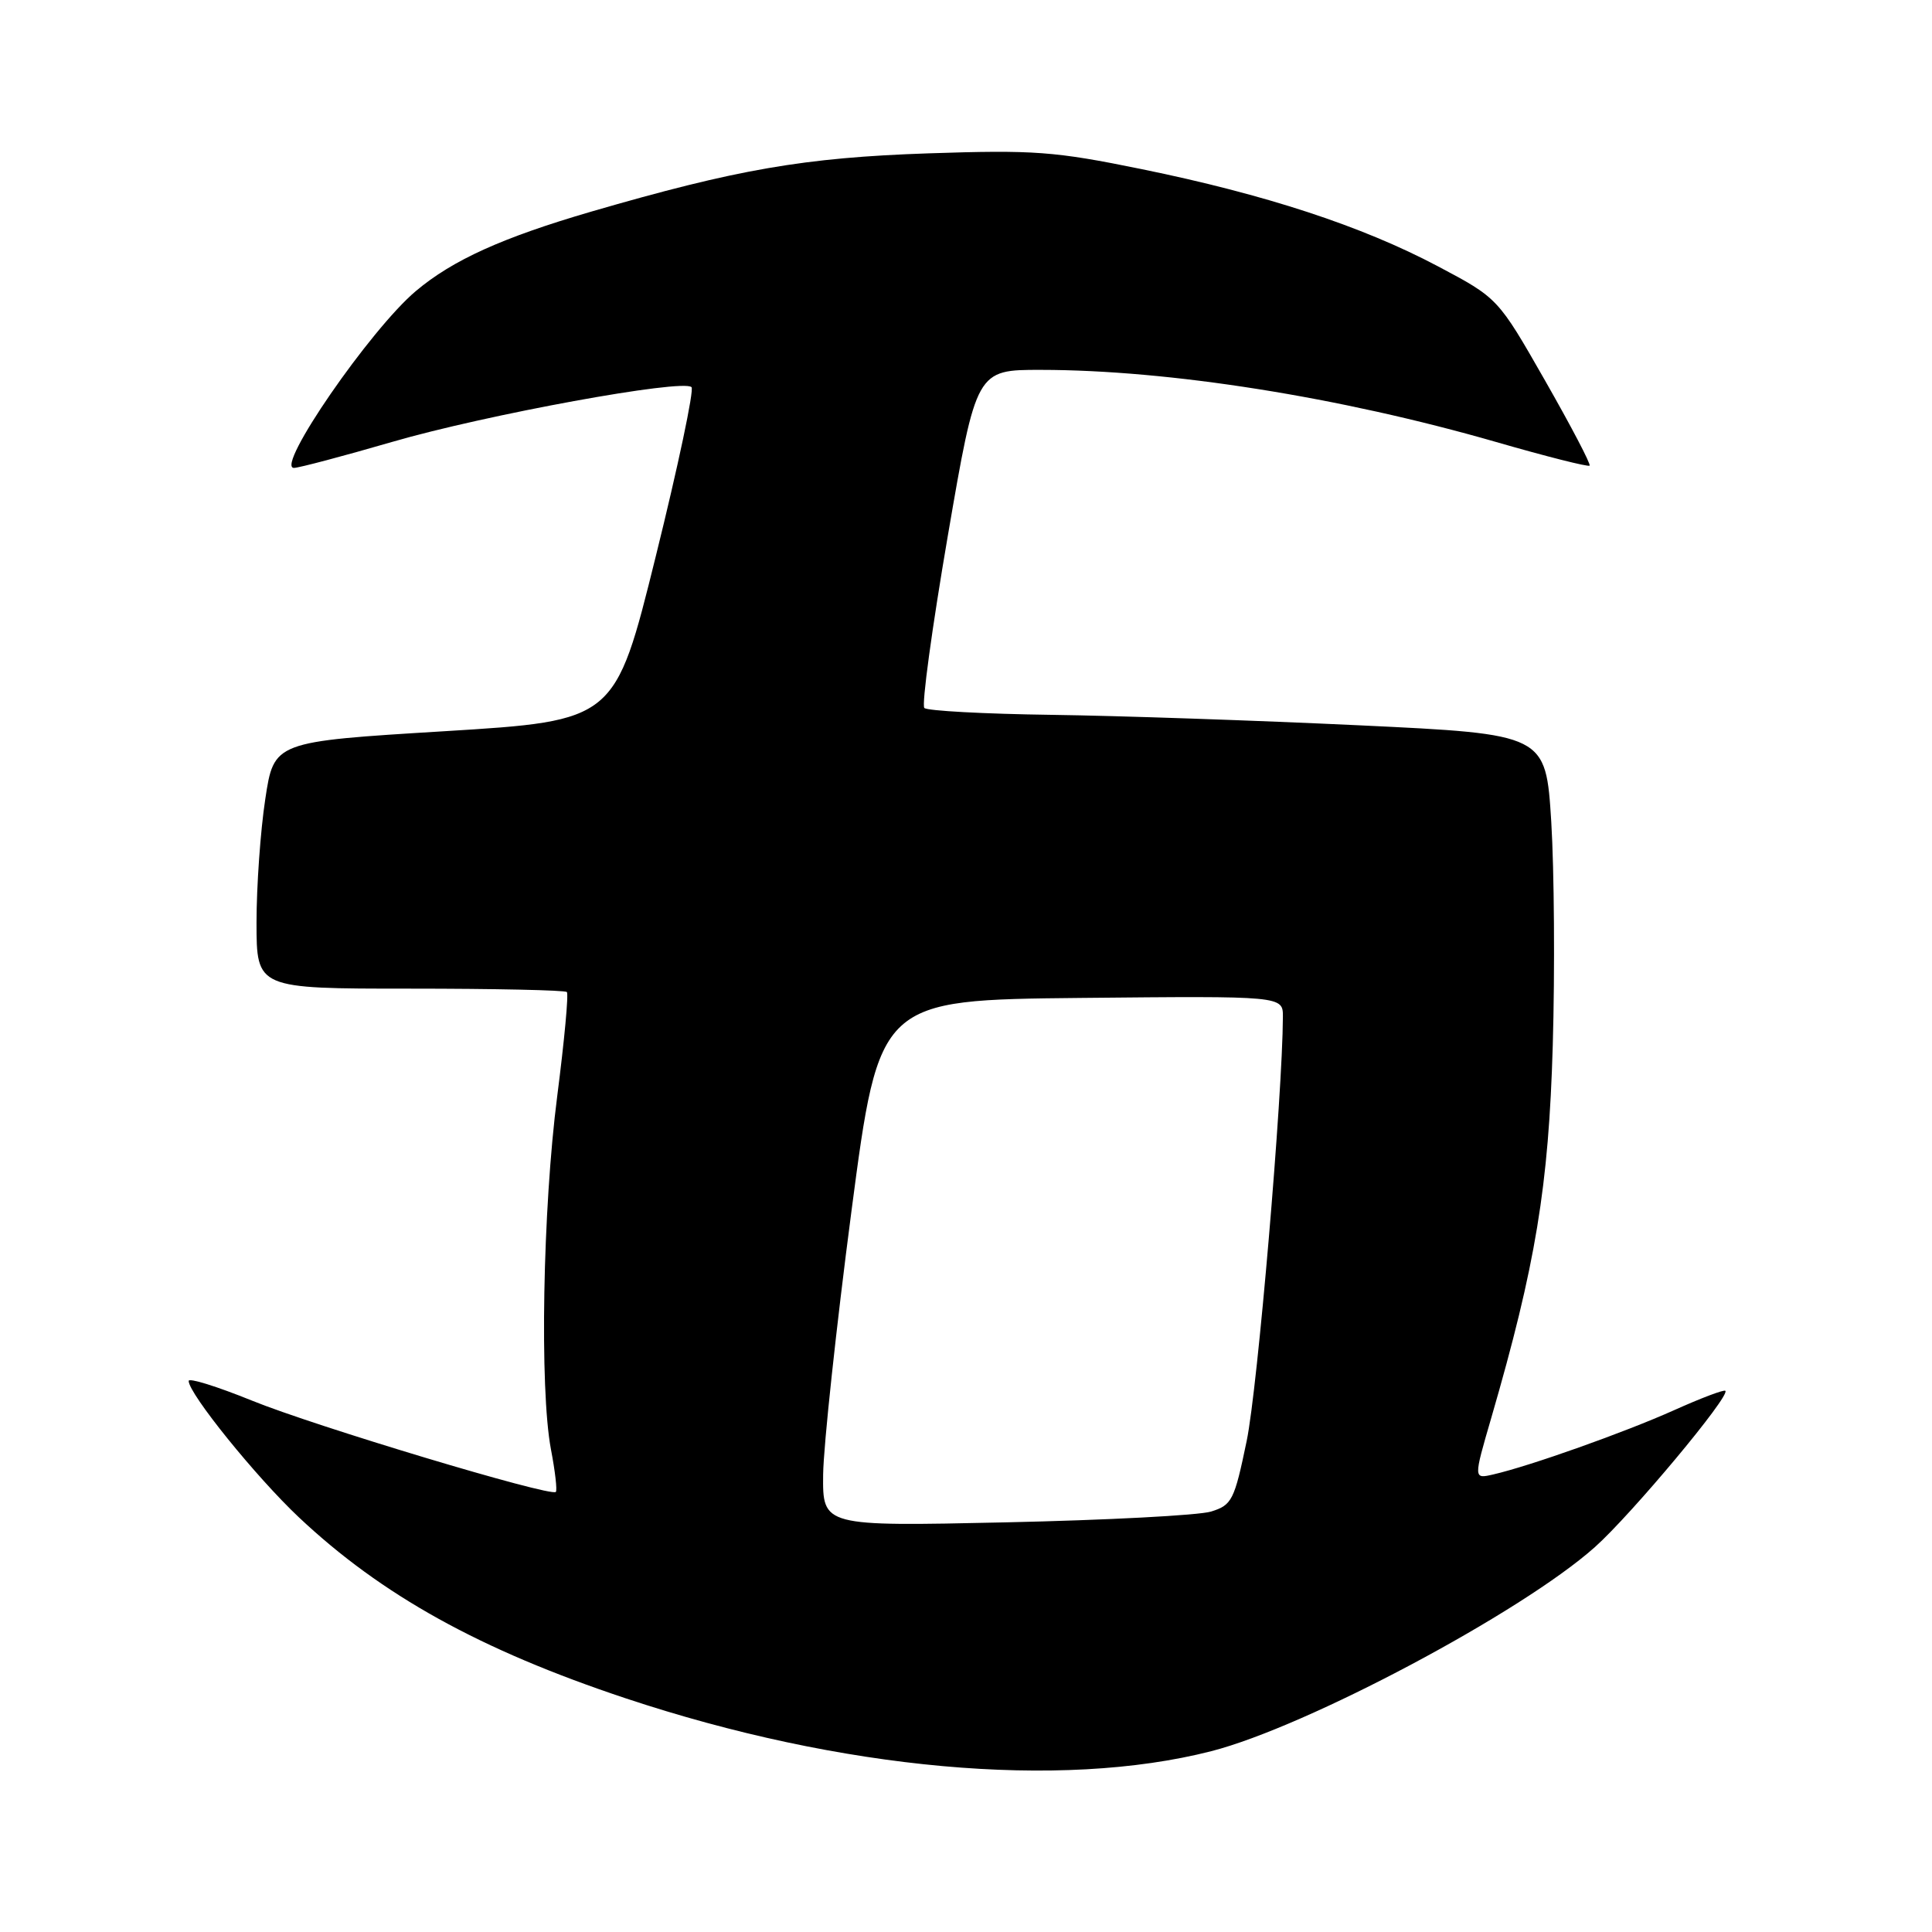 <?xml version="1.0" encoding="UTF-8" standalone="no"?>
<!DOCTYPE svg PUBLIC "-//W3C//DTD SVG 1.1//EN" "http://www.w3.org/Graphics/SVG/1.1/DTD/svg11.dtd" >
<svg xmlns="http://www.w3.org/2000/svg" xmlns:xlink="http://www.w3.org/1999/xlink" version="1.1" viewBox="0 0 256 256">
 <g >
 <path fill="currentColor"
d=" M 160.50 232.04 C 173.11 228.82 201.64 213.64 211.33 205.00 C 216.19 200.66 229.30 184.96 228.62 184.29 C 228.44 184.10 225.38 185.26 221.82 186.86 C 215.29 189.79 202.71 194.26 197.87 195.37 C 195.24 195.98 195.24 195.98 197.60 187.88 C 203.49 167.60 205.21 157.19 205.75 138.49 C 206.04 128.59 205.94 115.27 205.55 108.88 C 204.82 97.28 204.82 97.28 180.16 96.11 C 166.60 95.47 148.22 94.84 139.33 94.72 C 130.44 94.60 122.85 94.19 122.48 93.81 C 122.10 93.43 123.50 83.20 125.58 71.06 C 129.37 49.00 129.37 49.00 137.93 49.01 C 154.93 49.02 177.51 52.60 198.22 58.56 C 204.86 60.48 210.45 61.89 210.63 61.70 C 210.82 61.51 208.16 56.44 204.73 50.43 C 198.49 39.50 198.49 39.50 190.50 35.27 C 180.45 29.95 167.66 25.76 151.27 22.41 C 139.72 20.05 137.02 19.85 123.00 20.32 C 106.56 20.88 97.64 22.43 78.31 28.05 C 66.57 31.48 59.99 34.45 55.11 38.56 C 49.08 43.63 36.42 62.00 38.95 62.00 C 39.58 62.00 45.44 60.45 51.98 58.55 C 64.40 54.94 90.50 50.17 91.63 51.30 C 91.99 51.66 89.86 61.75 86.89 73.73 C 81.50 95.50 81.50 95.50 58.90 96.89 C 36.30 98.27 36.30 98.27 35.15 105.89 C 34.51 110.07 33.99 117.44 33.99 122.25 C 34.00 131.00 34.00 131.00 54.33 131.00 C 65.52 131.00 74.87 131.20 75.11 131.45 C 75.36 131.69 74.78 137.88 73.84 145.20 C 71.91 160.15 71.49 184.01 73.00 192.03 C 73.56 194.94 73.85 197.49 73.65 197.69 C 72.96 198.37 41.65 188.96 33.34 185.57 C 28.75 183.71 25.00 182.54 25.00 182.98 C 25.00 184.66 33.95 195.73 39.60 201.05 C 50.58 211.39 63.63 218.62 82.89 225.03 C 111.45 234.53 140.47 237.16 160.50 232.04 Z  M 109.07 195.37 C 109.12 191.59 110.80 175.90 112.82 160.50 C 116.50 132.50 116.50 132.50 143.25 132.23 C 170.00 131.97 170.00 131.97 169.99 134.73 C 169.95 145.11 166.64 184.01 165.19 190.94 C 163.56 198.81 163.24 199.43 160.47 200.29 C 158.84 200.79 146.59 201.43 133.25 201.72 C 109.00 202.25 109.00 202.25 109.07 195.37 Z "/>
</g>
</svg>